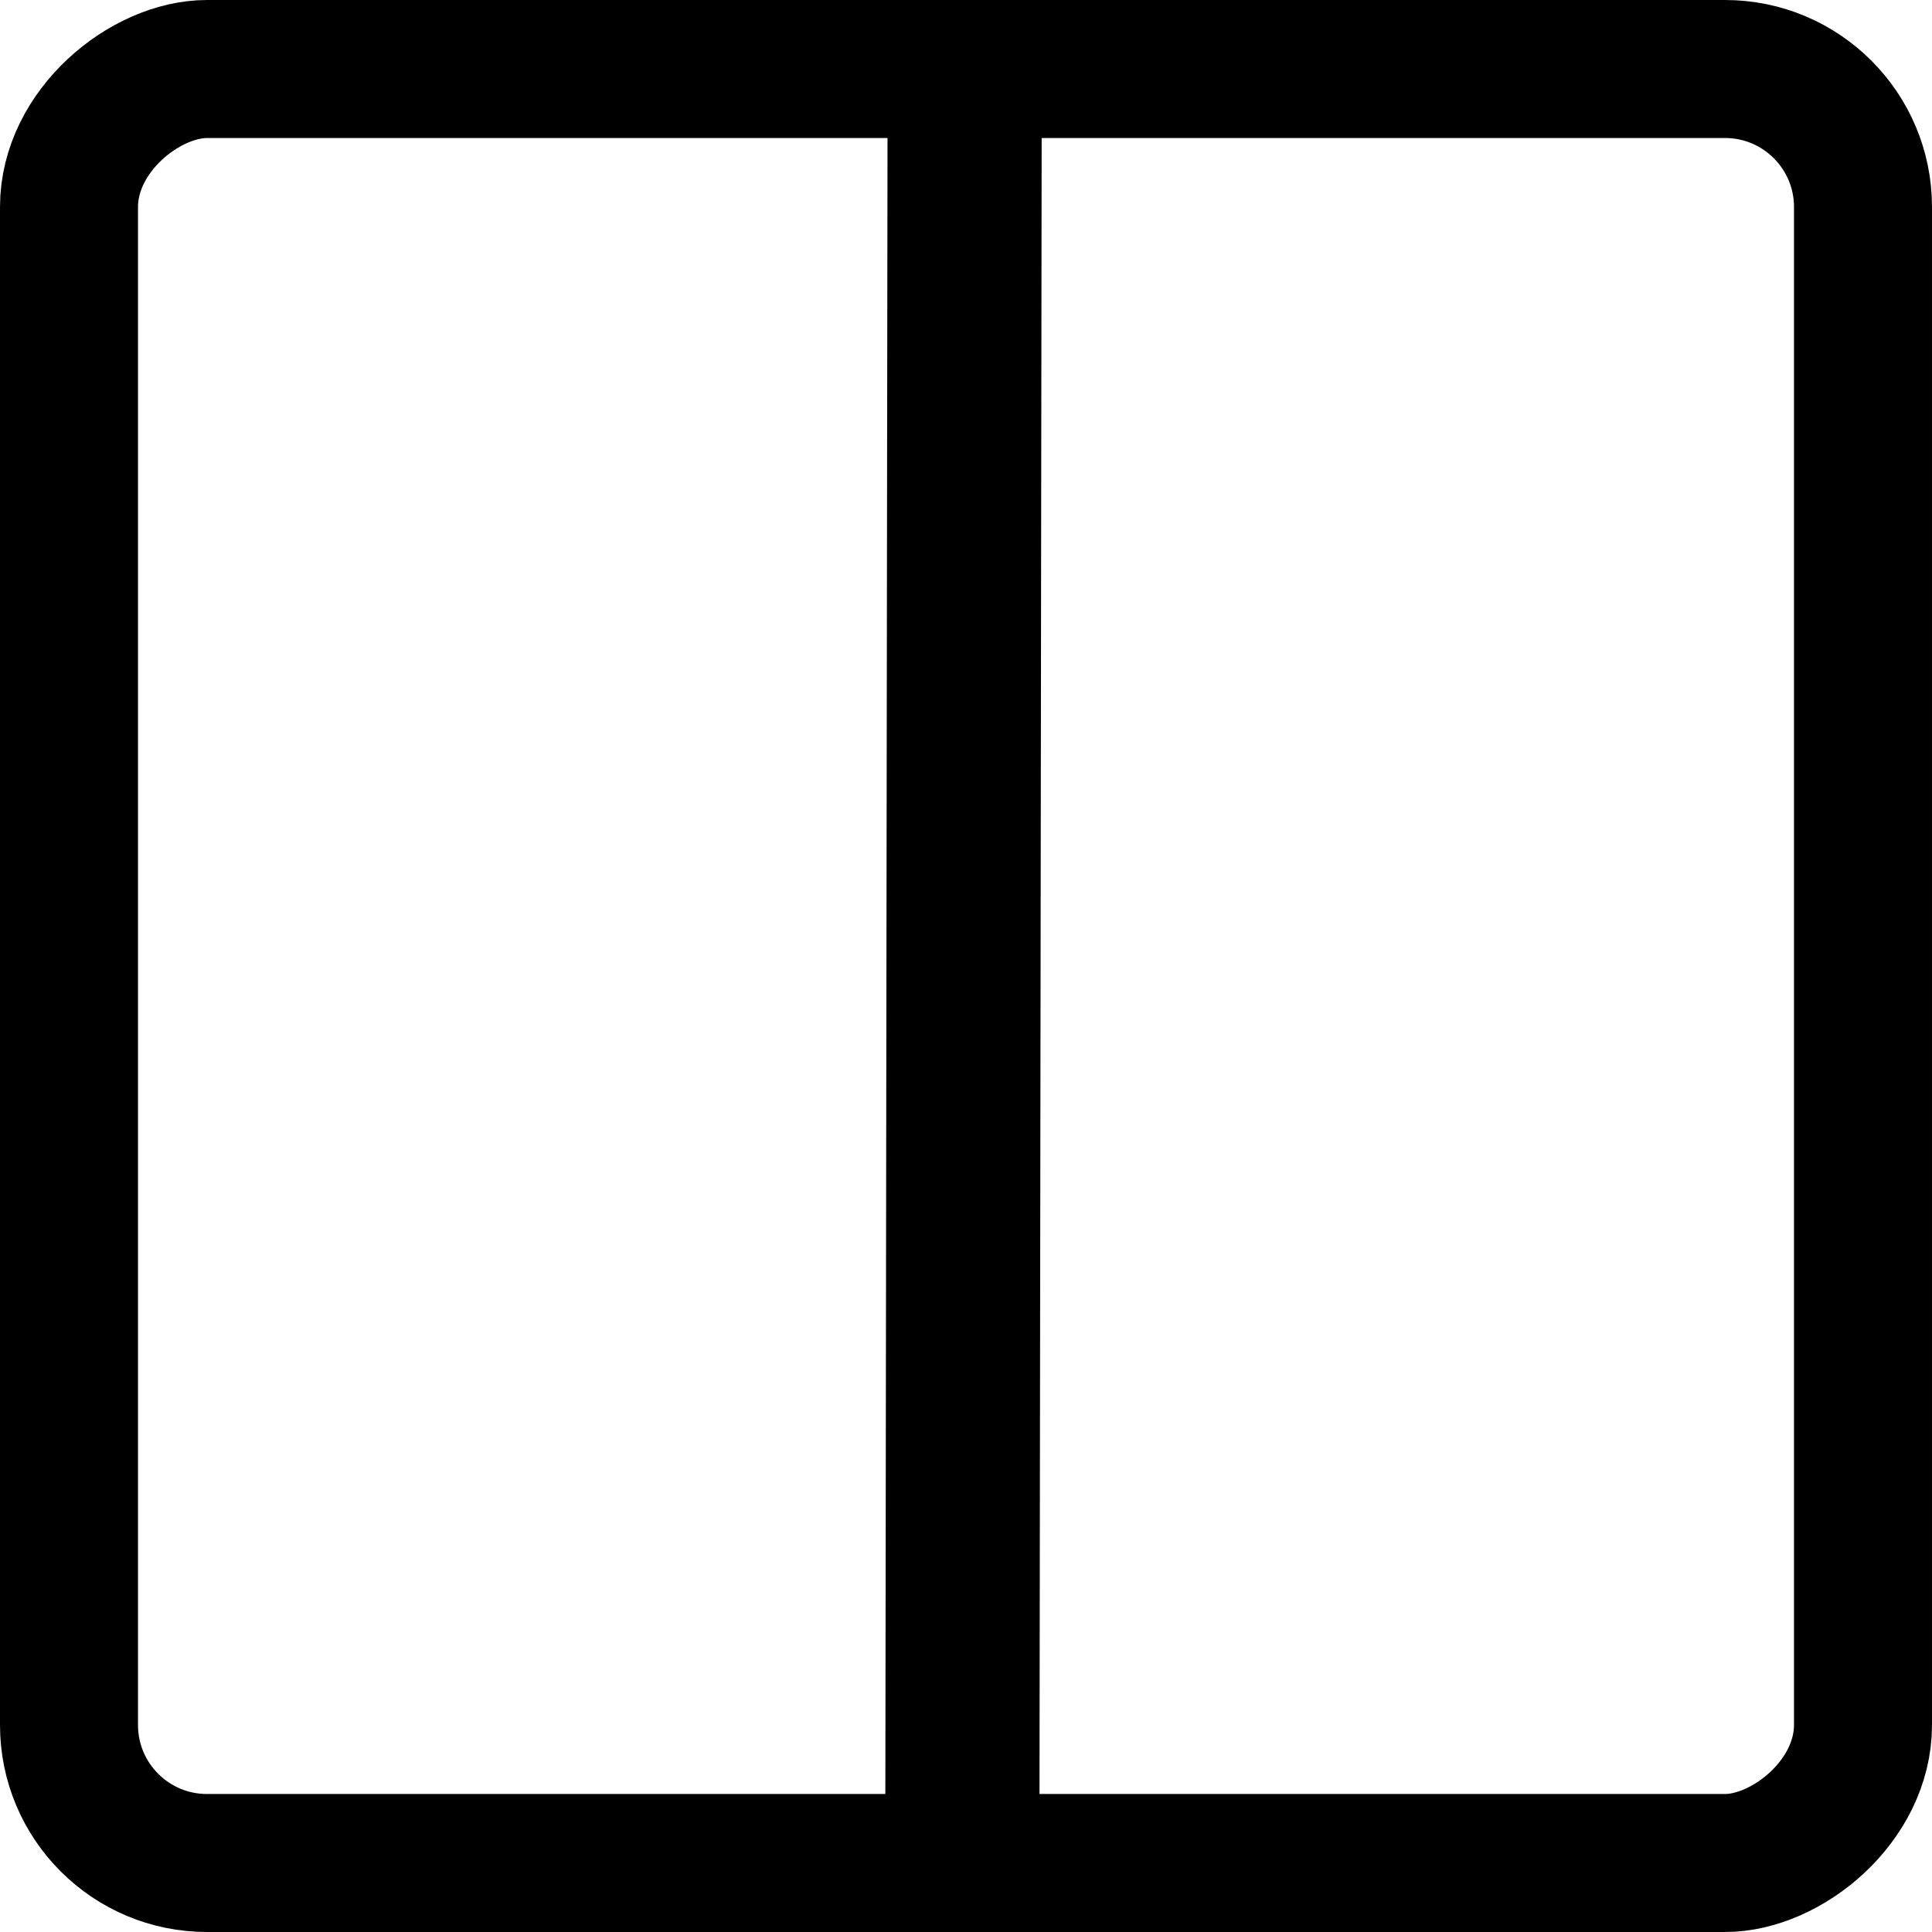 <svg xmlns="http://www.w3.org/2000/svg" width="14" height="14"><g fill="none" stroke="#000001" stroke-linecap="round" stroke-linejoin="round" transform="rotate(90 7 7)"><rect width="13" height="13" x="14.5" y="14.5" rx="1" transform="rotate(180 14 14)"/><path d="M5.5 7h8"/></g><path fill="none" stroke="#000" stroke-width="1.117" d="M6.974 13.072 6.99.832"/></svg>